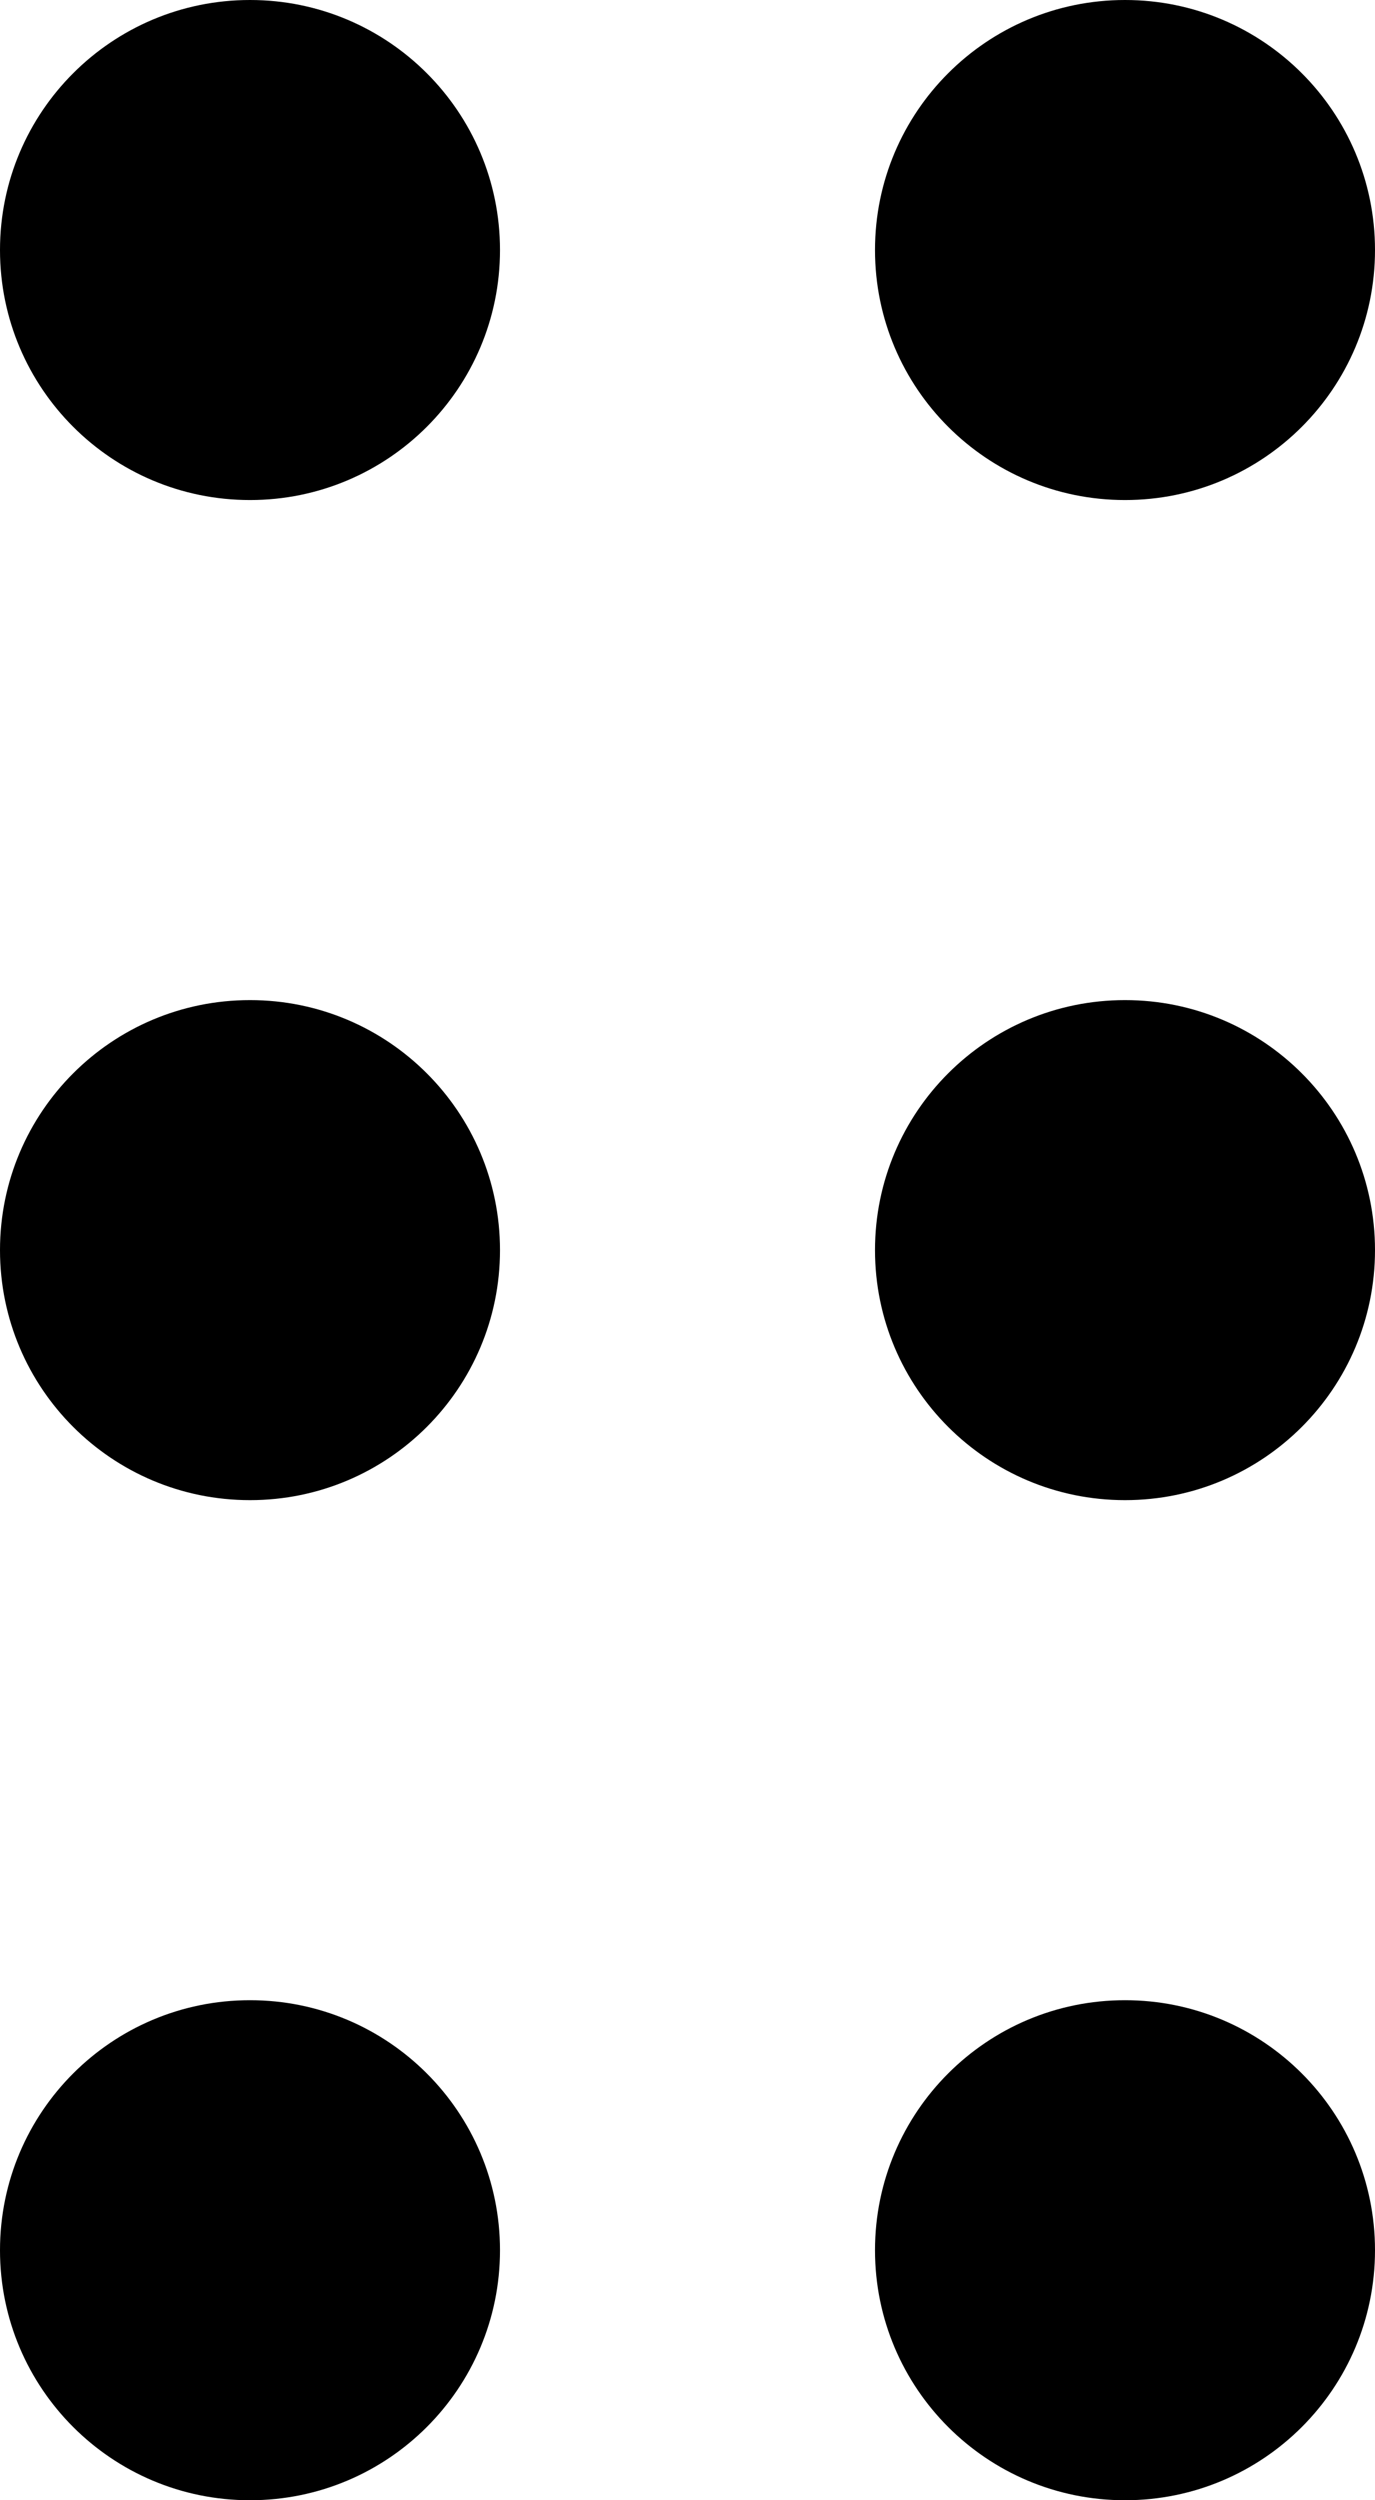 <?xml version="1.0" encoding="UTF-8"?>
<svg width="11px" height="20px" viewBox="0 0 11 20" version="1.1" xmlns="http://www.w3.org/2000/svg" xmlns:xlink="http://www.w3.org/1999/xlink">
    <!-- Generator: Sketch 52.6 (67491) - http://www.bohemiancoding.com/sketch -->
    <title>Combined Shape</title>
    <desc>Created with Sketch.</desc>
    <g id="New-Application-Design" stroke="none" stroke-width="1" fill="none" fill-rule="evenodd">
        <g id="Card-SV-[Change-assigned-member]" transform="translate(-1298, -438)" fill="#000000">
            <g id="tasks" transform="translate(1268, 291)">
                <g id="Member-Copy" transform="translate(30, 141)">
                    <g id="task">
                        <path d="M2,10 C0.895,10 0,9.105 0,8 C0,6.895 0.895,6 2,6 C3.105,6 4,6.895 4,8 C4,9.105 3.105,10 2,10 Z M2,18 C0.895,18 0,17.105 0,16 C0,14.895 0.895,14 2,14 C3.105,14 4,14.895 4,16 C4,17.105 3.105,18 2,18 Z M2,26 C0.895,26 0,25.105 0,24 C0,22.895 0.895,22 2,22 C3.105,22 4,22.895 4,24 C4,25.105 3.105,26 2,26 Z M9,10 C7.895,10 7,9.105 7,8 C7,6.895 7.895,6 9,6 C10.105,6 11,6.895 11,8 C11,9.105 10.105,10 9,10 Z M9,18 C7.895,18 7,17.105 7,16 C7,14.895 7.895,14 9,14 C10.105,14 11,14.895 11,16 C11,17.105 10.105,18 9,18 Z M9,26 C7.895,26 7,25.105 7,24 C7,22.895 7.895,22 9,22 C10.105,22 11,22.895 11,24 C11,25.105 10.105,26 9,26 Z" id="Combined-Shape"></path>
                    </g>
                </g>
            </g>
        </g>
    </g>
</svg>